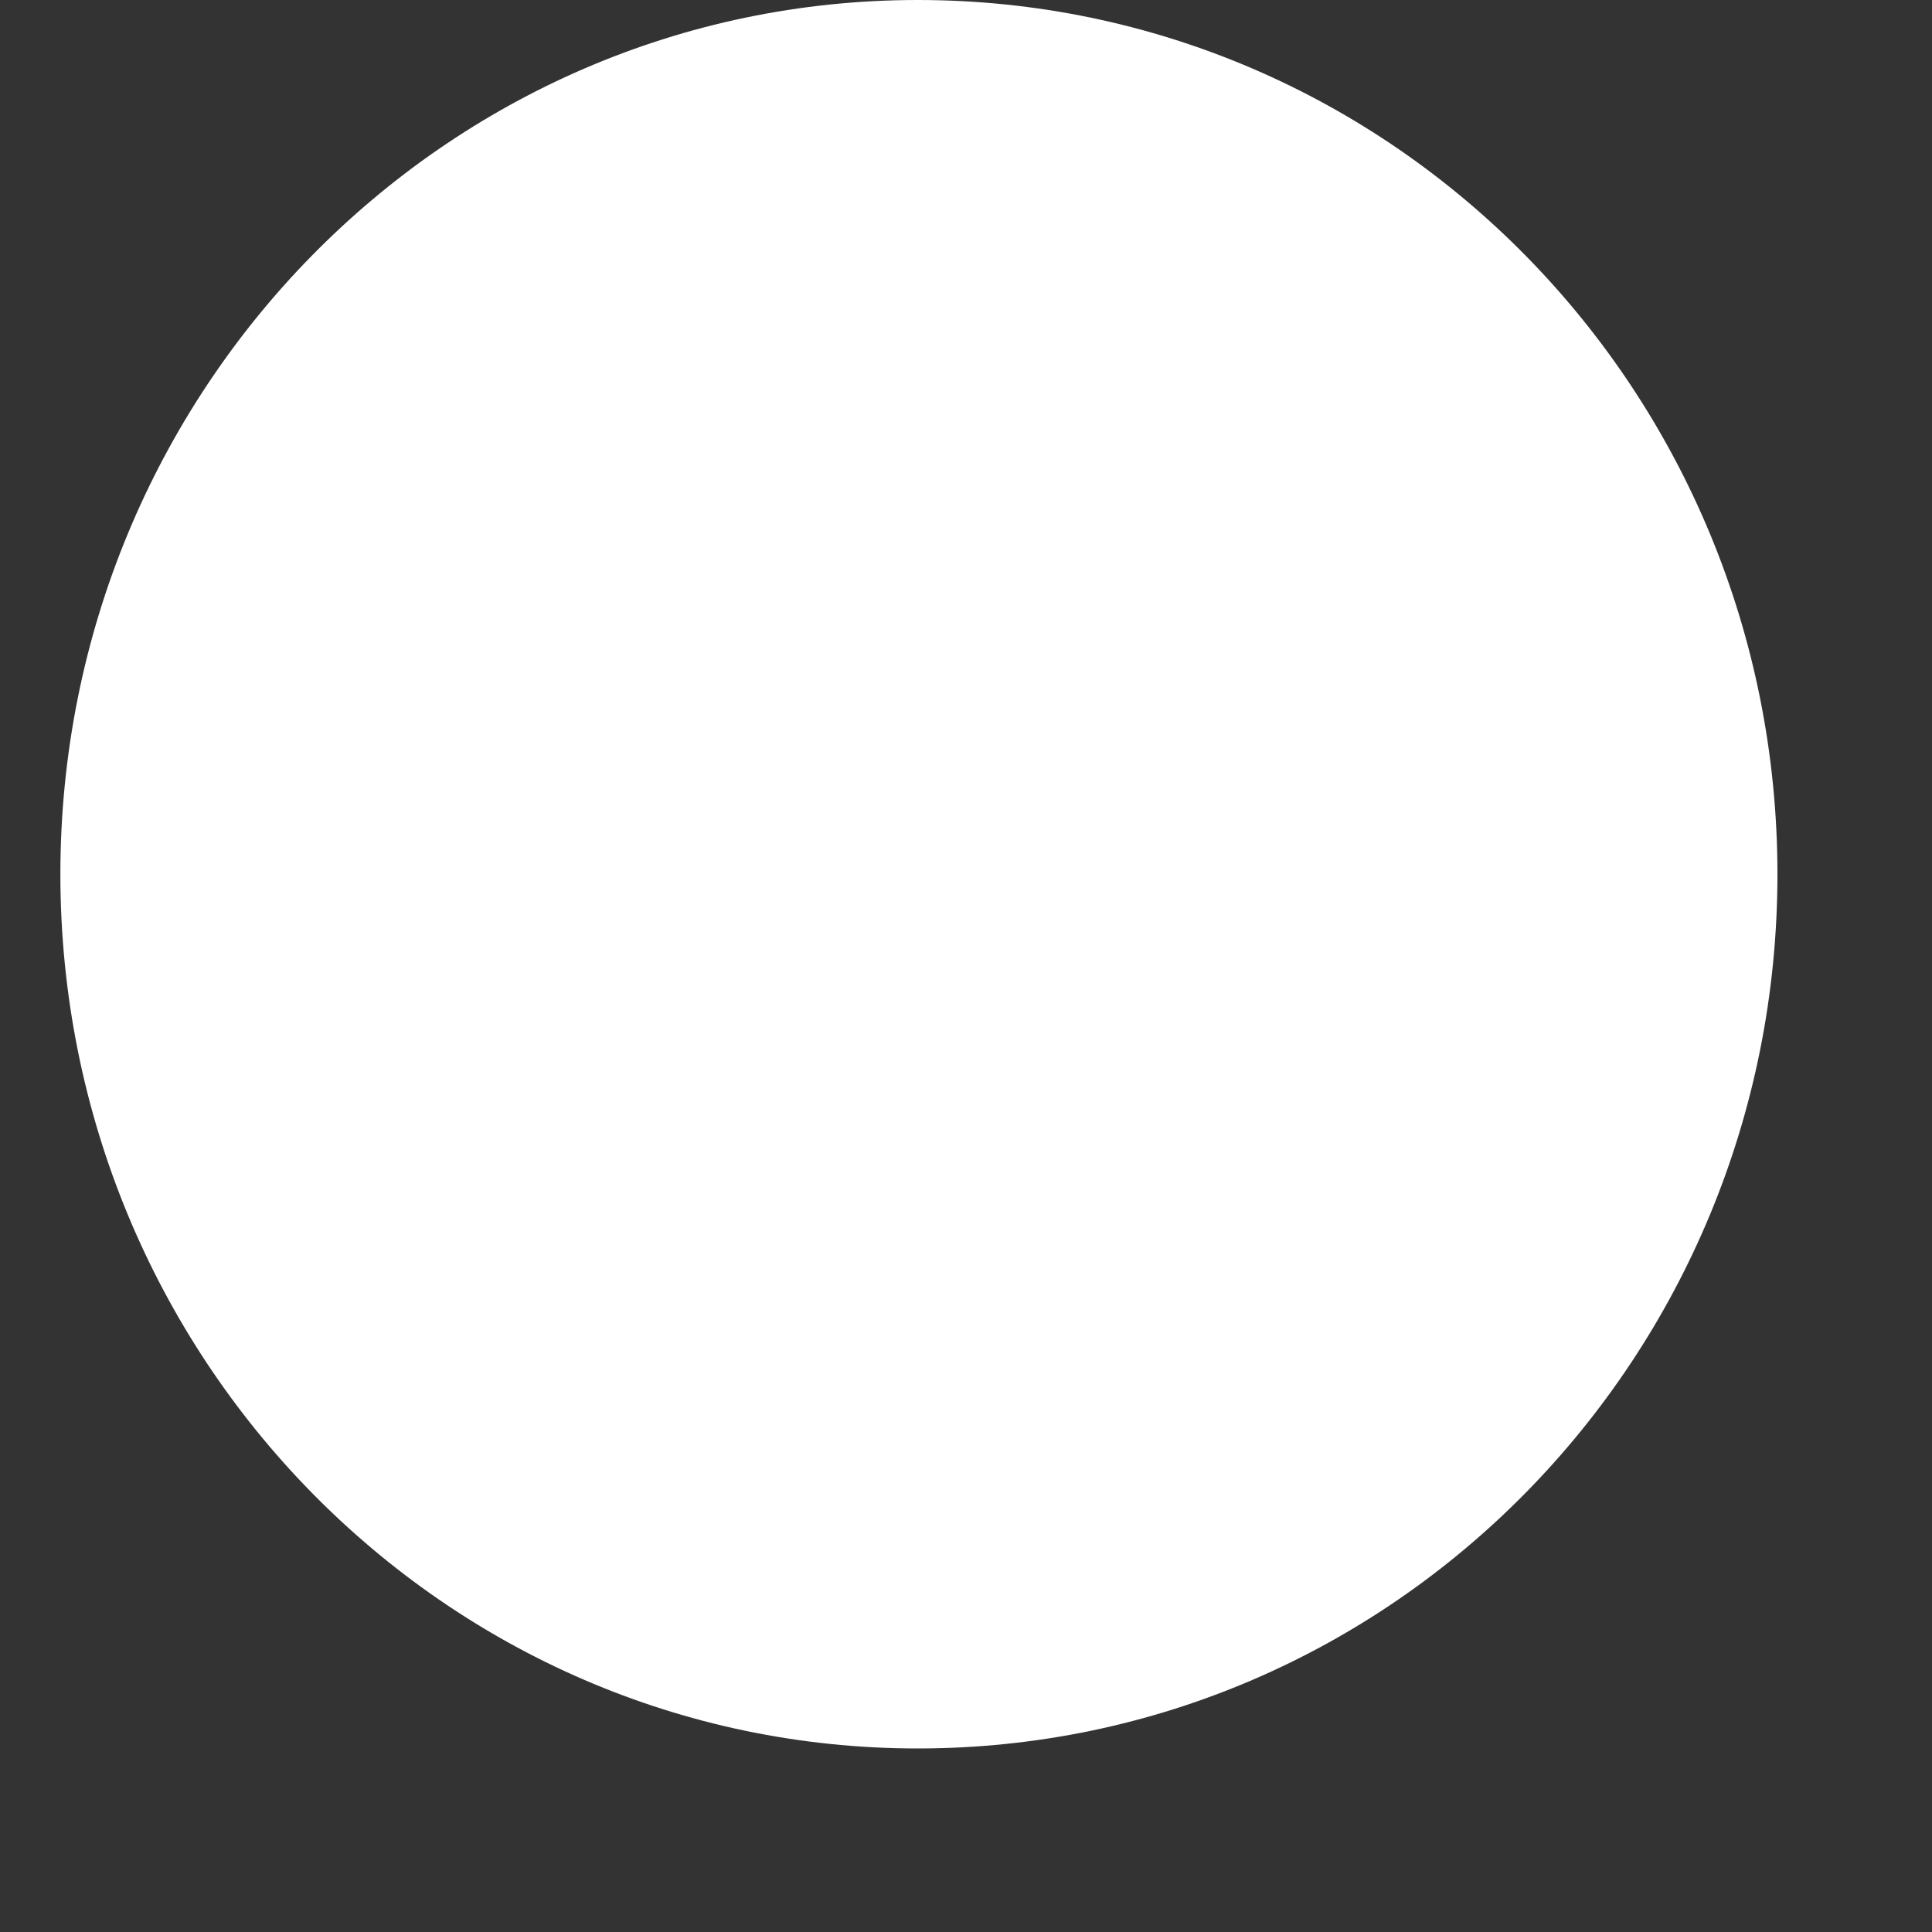 <svg id="SvgjsSvg1008" xmlns="http://www.w3.org/2000/svg" version="1.1" xmlns:xlink="http://www.w3.org/1999/xlink" xmlns:svgjs="http://svgjs.com/svgjs" width="8" height="8" viewBox="0 0 8 8"><rect x="0" y="0" width="8" height="8" fill="#333333" stroke="none"/><title>10 %</title><desc>Created with Avocode.</desc><defs id="SvgjsDefs1009"></defs><path id="SvgjsPath1010" d="M1494.8 2314C1496.77 2314 1498.36 2315.62 1498.36 2317.62C1498.36 2319.62 1496.77 2321.24 1494.8 2321.24C1492.84 2321.24 1491.25 2319.62 1491.25 2317.62C1491.25 2315.62 1492.84 2314 1494.8 2314Z " fill="#ffffff" fill-opacity="1" transform="matrix(1,0,0,1,-1491,-2314)"></path></svg>